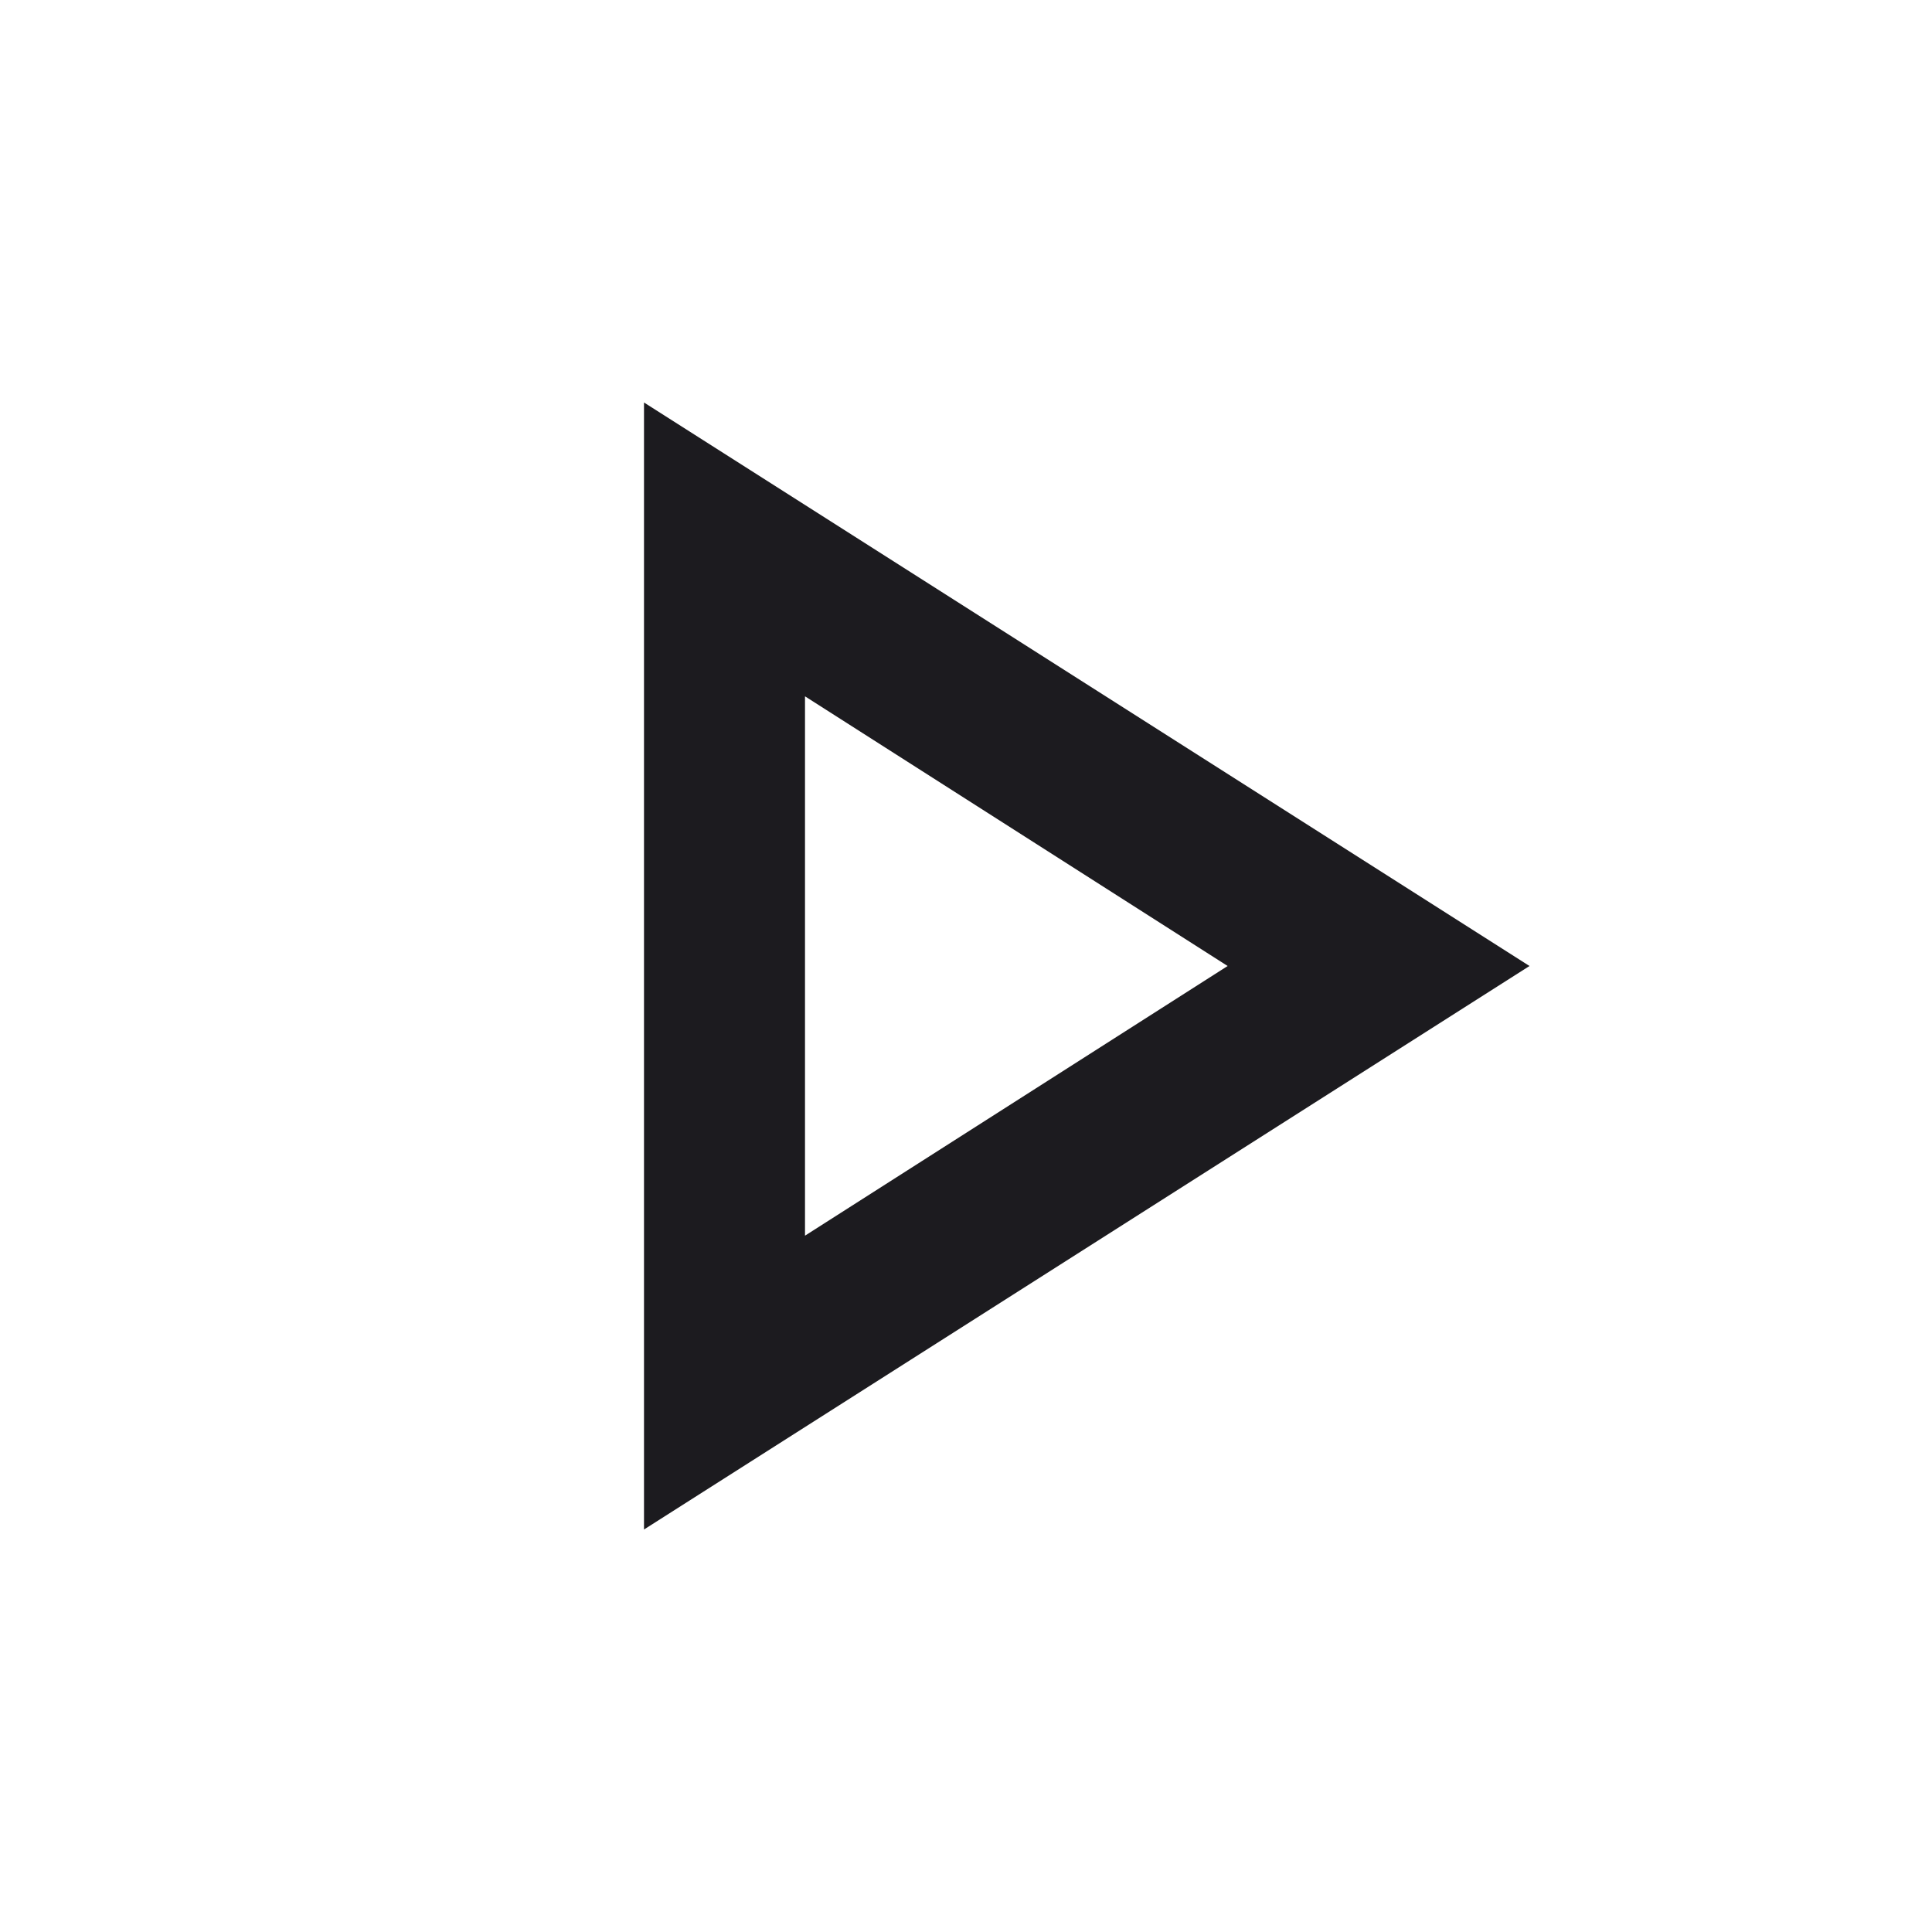<svg width="24" height="24" viewBox="0 0 24 24" fill="none" xmlns="http://www.w3.org/2000/svg">
<mask id="mask0_36_19" style="mask-type:alpha" maskUnits="userSpaceOnUse" x="0" y="0" width="24" height="24">
<rect width="24" height="24" fill="#D9D9D9"/>
</mask>
<g mask="url(#mask0_36_19)">
<path d="M8 19V5L19 12L8 19ZM10 15.35L15.25 12L10 8.65V15.35Z" fill="#1C1B1F"/>
</g>
</svg>

